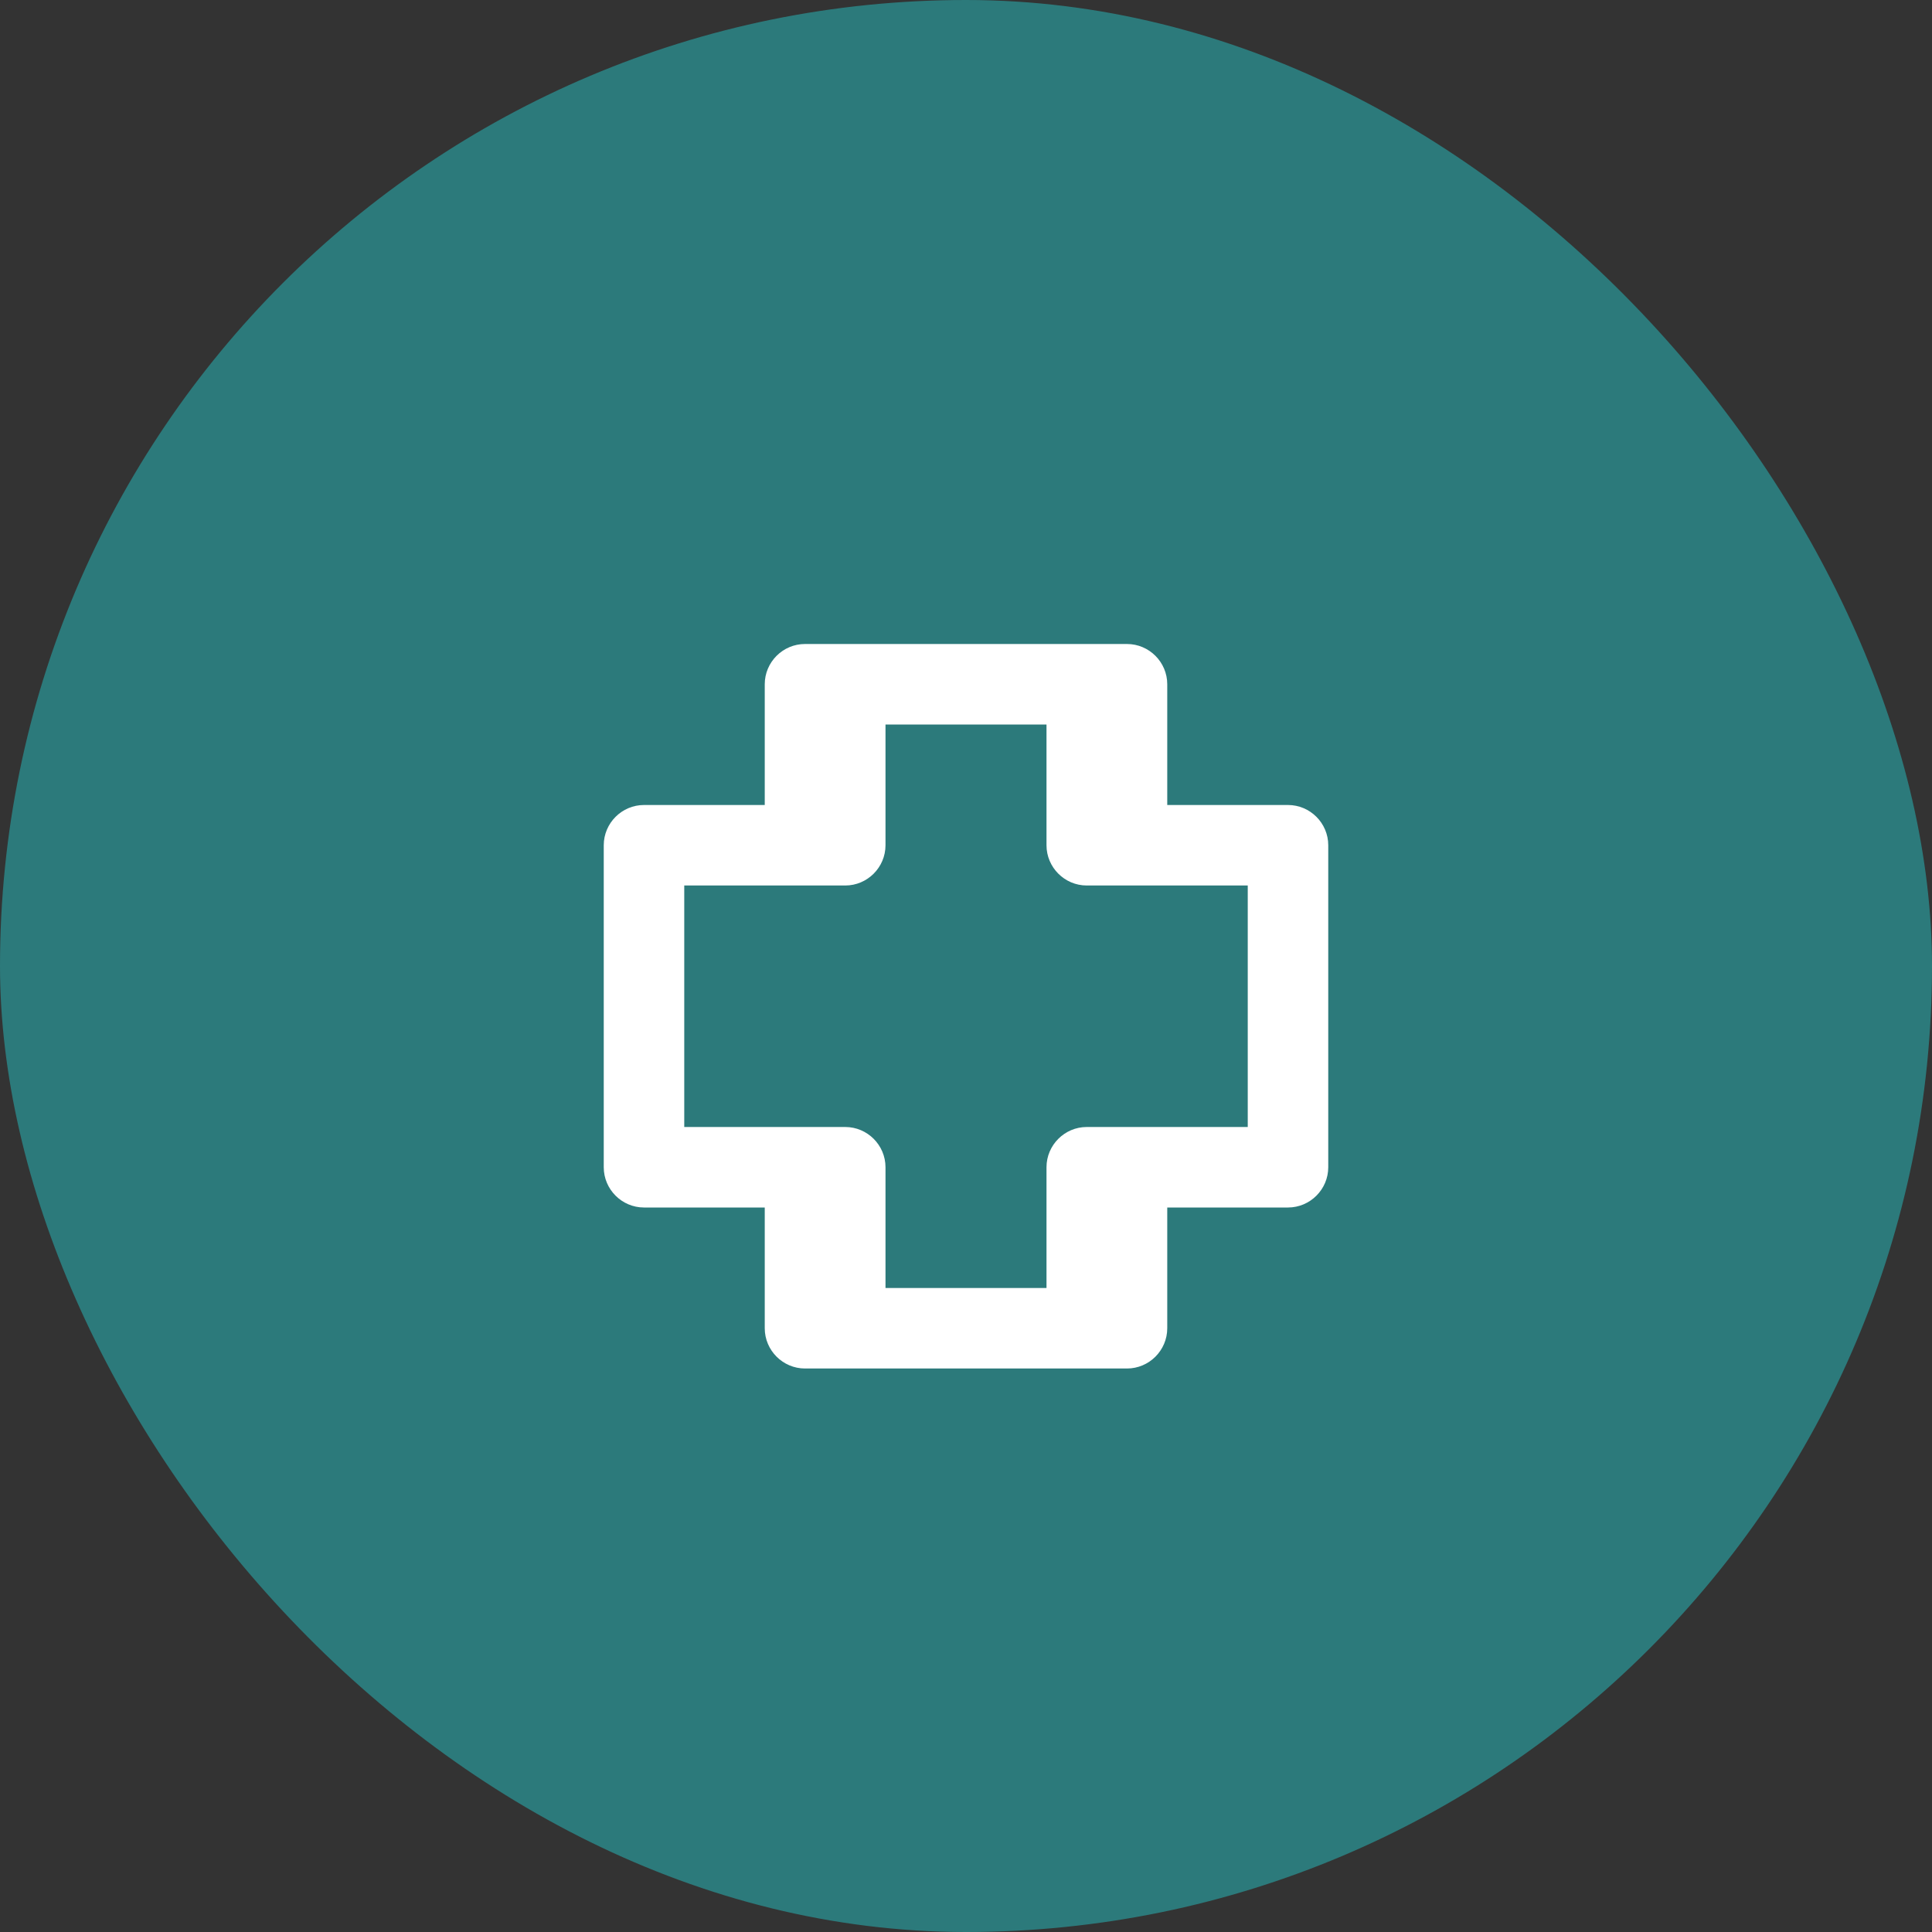 <?xml version="1.0" encoding="UTF-8"?>
<svg xmlns="http://www.w3.org/2000/svg" width="192" height="192" viewBox="0 0 192 192" fill="none">
  <rect x="0" y="0" width="192" height="192" fill="#333333" stroke="none"/>
  <rect width="192" height="192" rx="96" fill="#2c7a7b"/>
  <path d="M128 80H116V68C116 65.8 114.2 64 112 64H80C77.8 64 76 65.8 76 68V80H64C61.8 80 60 81.8 60 84V116C60 118.2 61.8 120 64 120H76V132C76 134.2 77.8 136 80 136H112C114.2 136 116 134.2 116 132V120H128C130.2 120 132 118.2 132 116V84C132 81.8 130.2 80 128 80ZM124 112H108C105.8 112 104 113.8 104 116V128H88V116C88 113.8 86.2 112 84 112H68V88H84C86.2 88 88 86.2 88 84V72H104V84C104 86.2 105.8 88 108 88H124V112Z" fill="white"/>
</svg> 